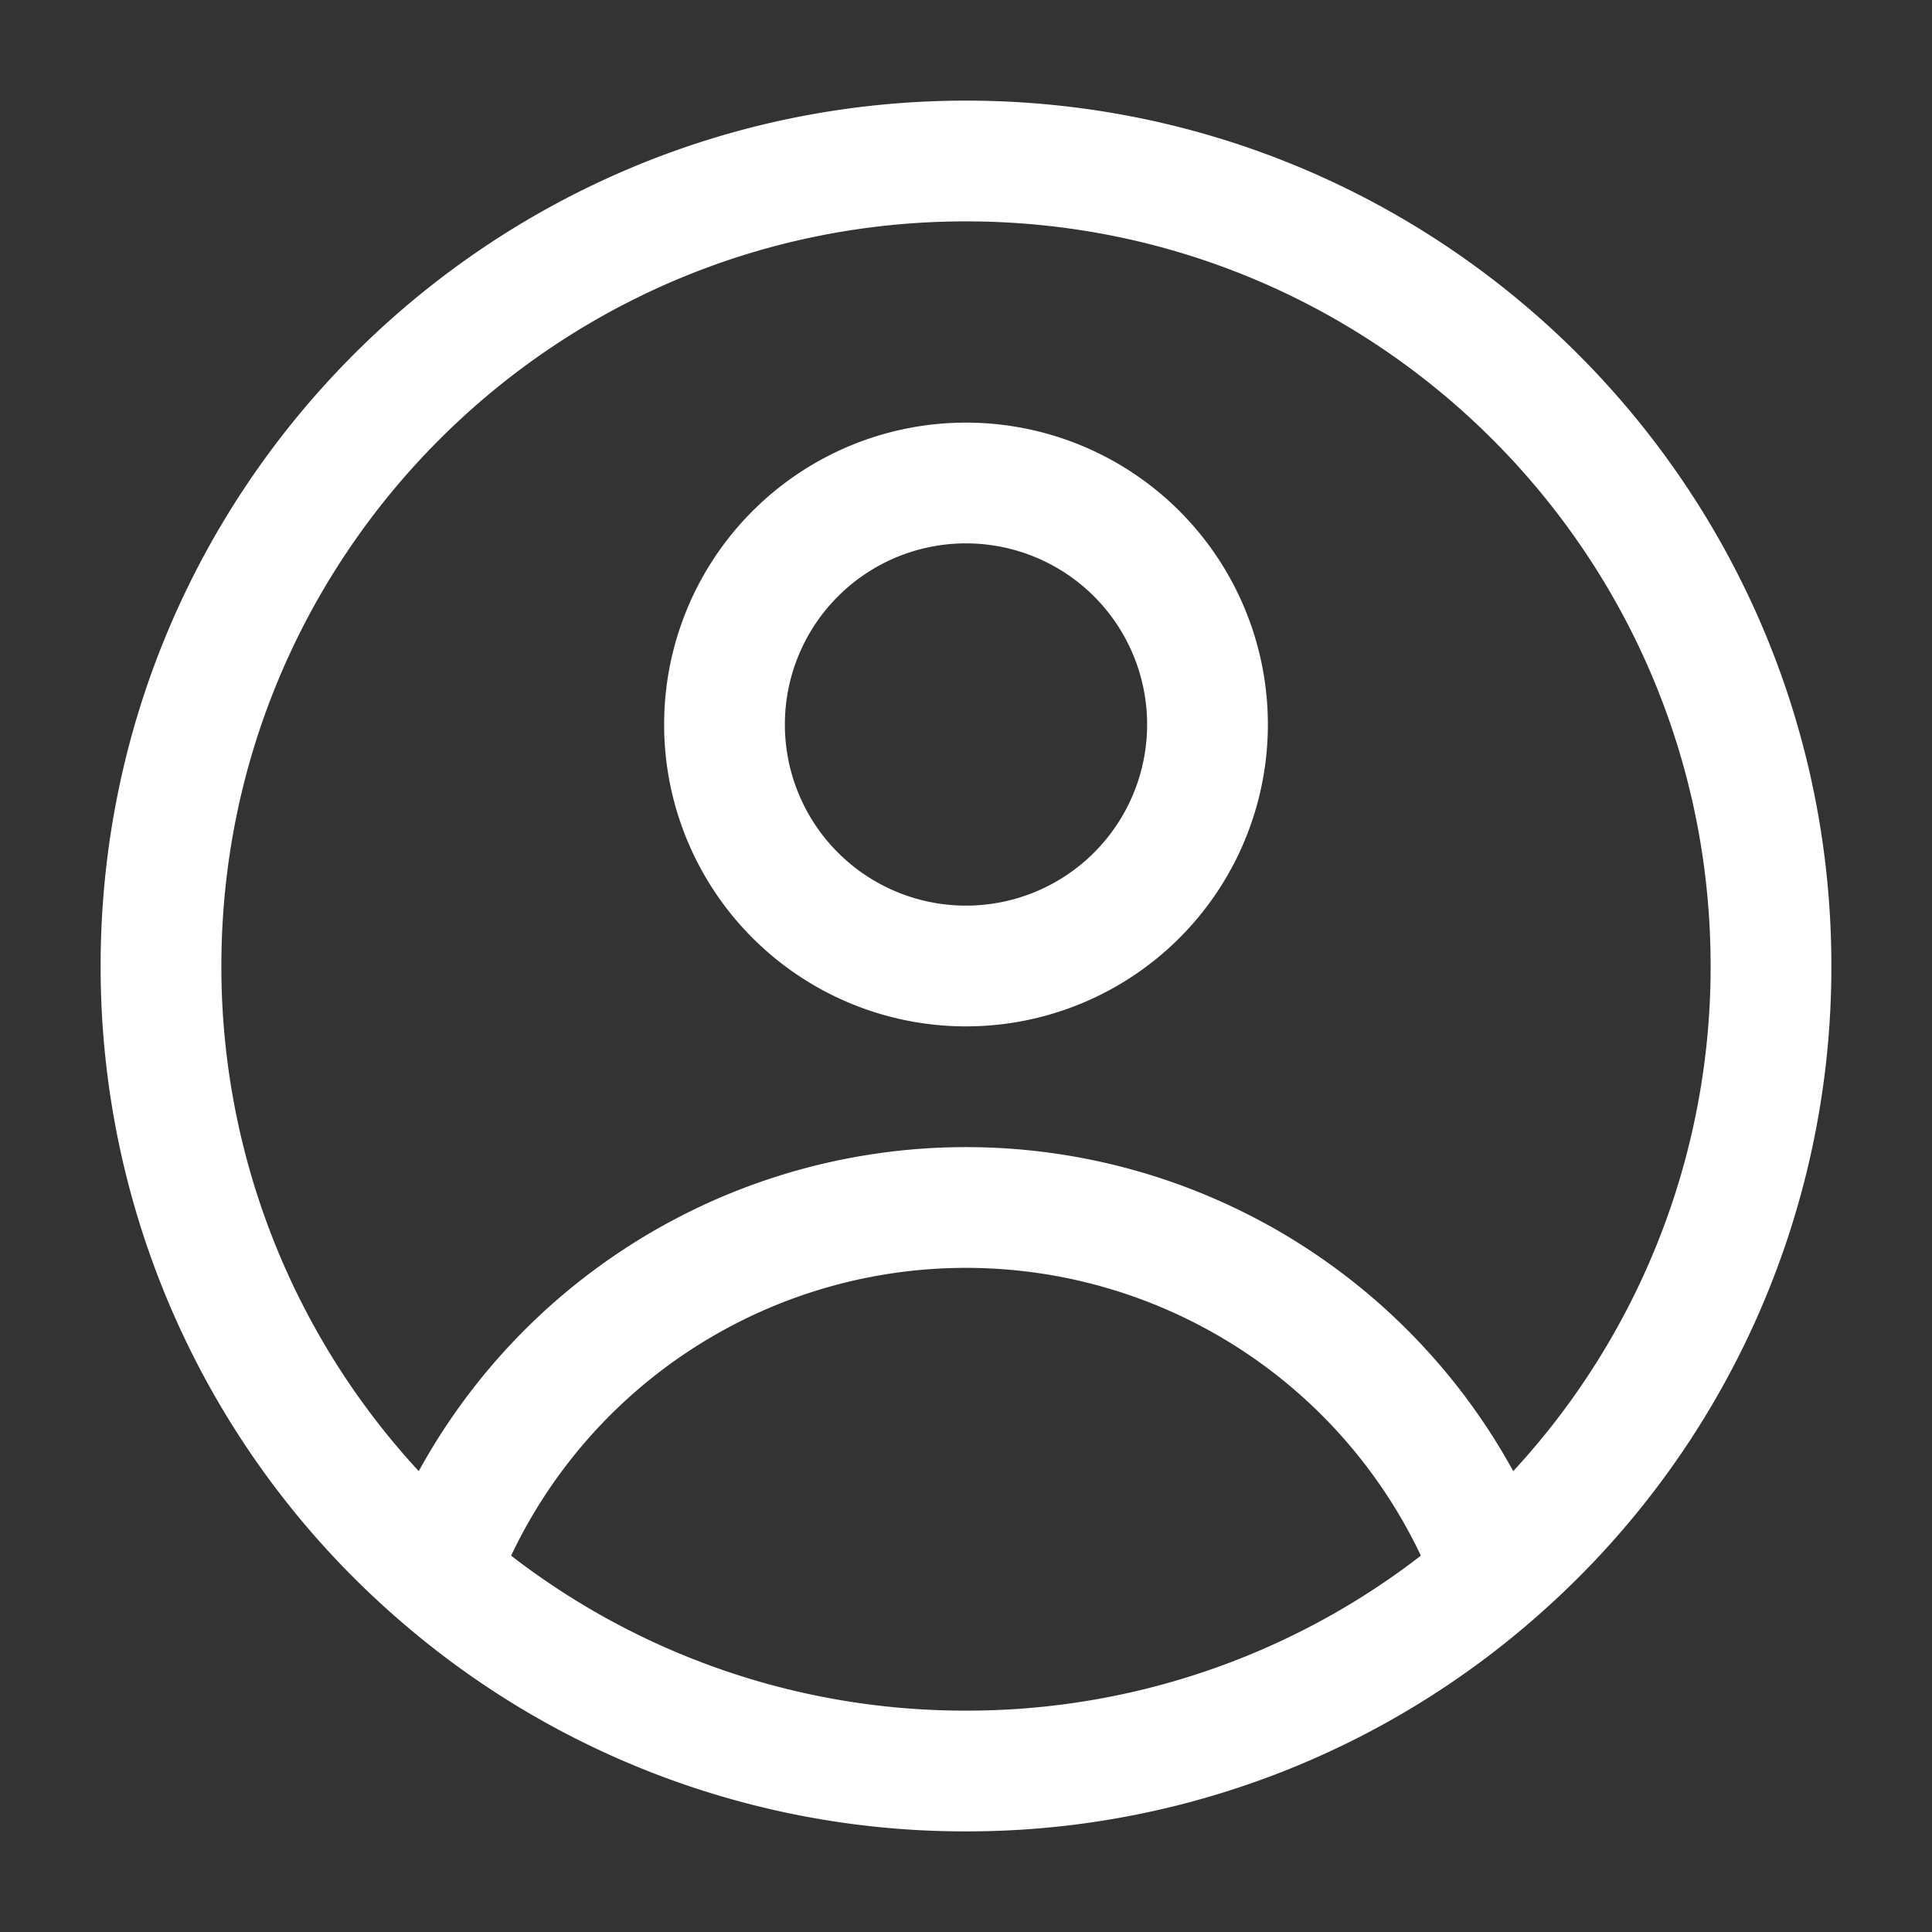 <svg width="24" height="24" fill="none" xmlns="http://www.w3.org/2000/svg"><rect width="100%" height="100%" fill="#333333" stroke="none"/><path d="M18.559 19.549a7.003 7.003 0 00-13.118 0m13.118 0A9.976 9.976 0 0022 12c0-5.523-4.477-10-10-10S2 6.477 2 12a9.977 9.977 0 003.441 7.549m13.118 0A9.961 9.961 0 0112 22a9.961 9.961 0 01-6.559-2.451M15 9a3 3 0 11-6 0 3 3 0 016 0z" stroke="#fff" stroke-width="1.5" stroke-linejoin="round"/></svg>